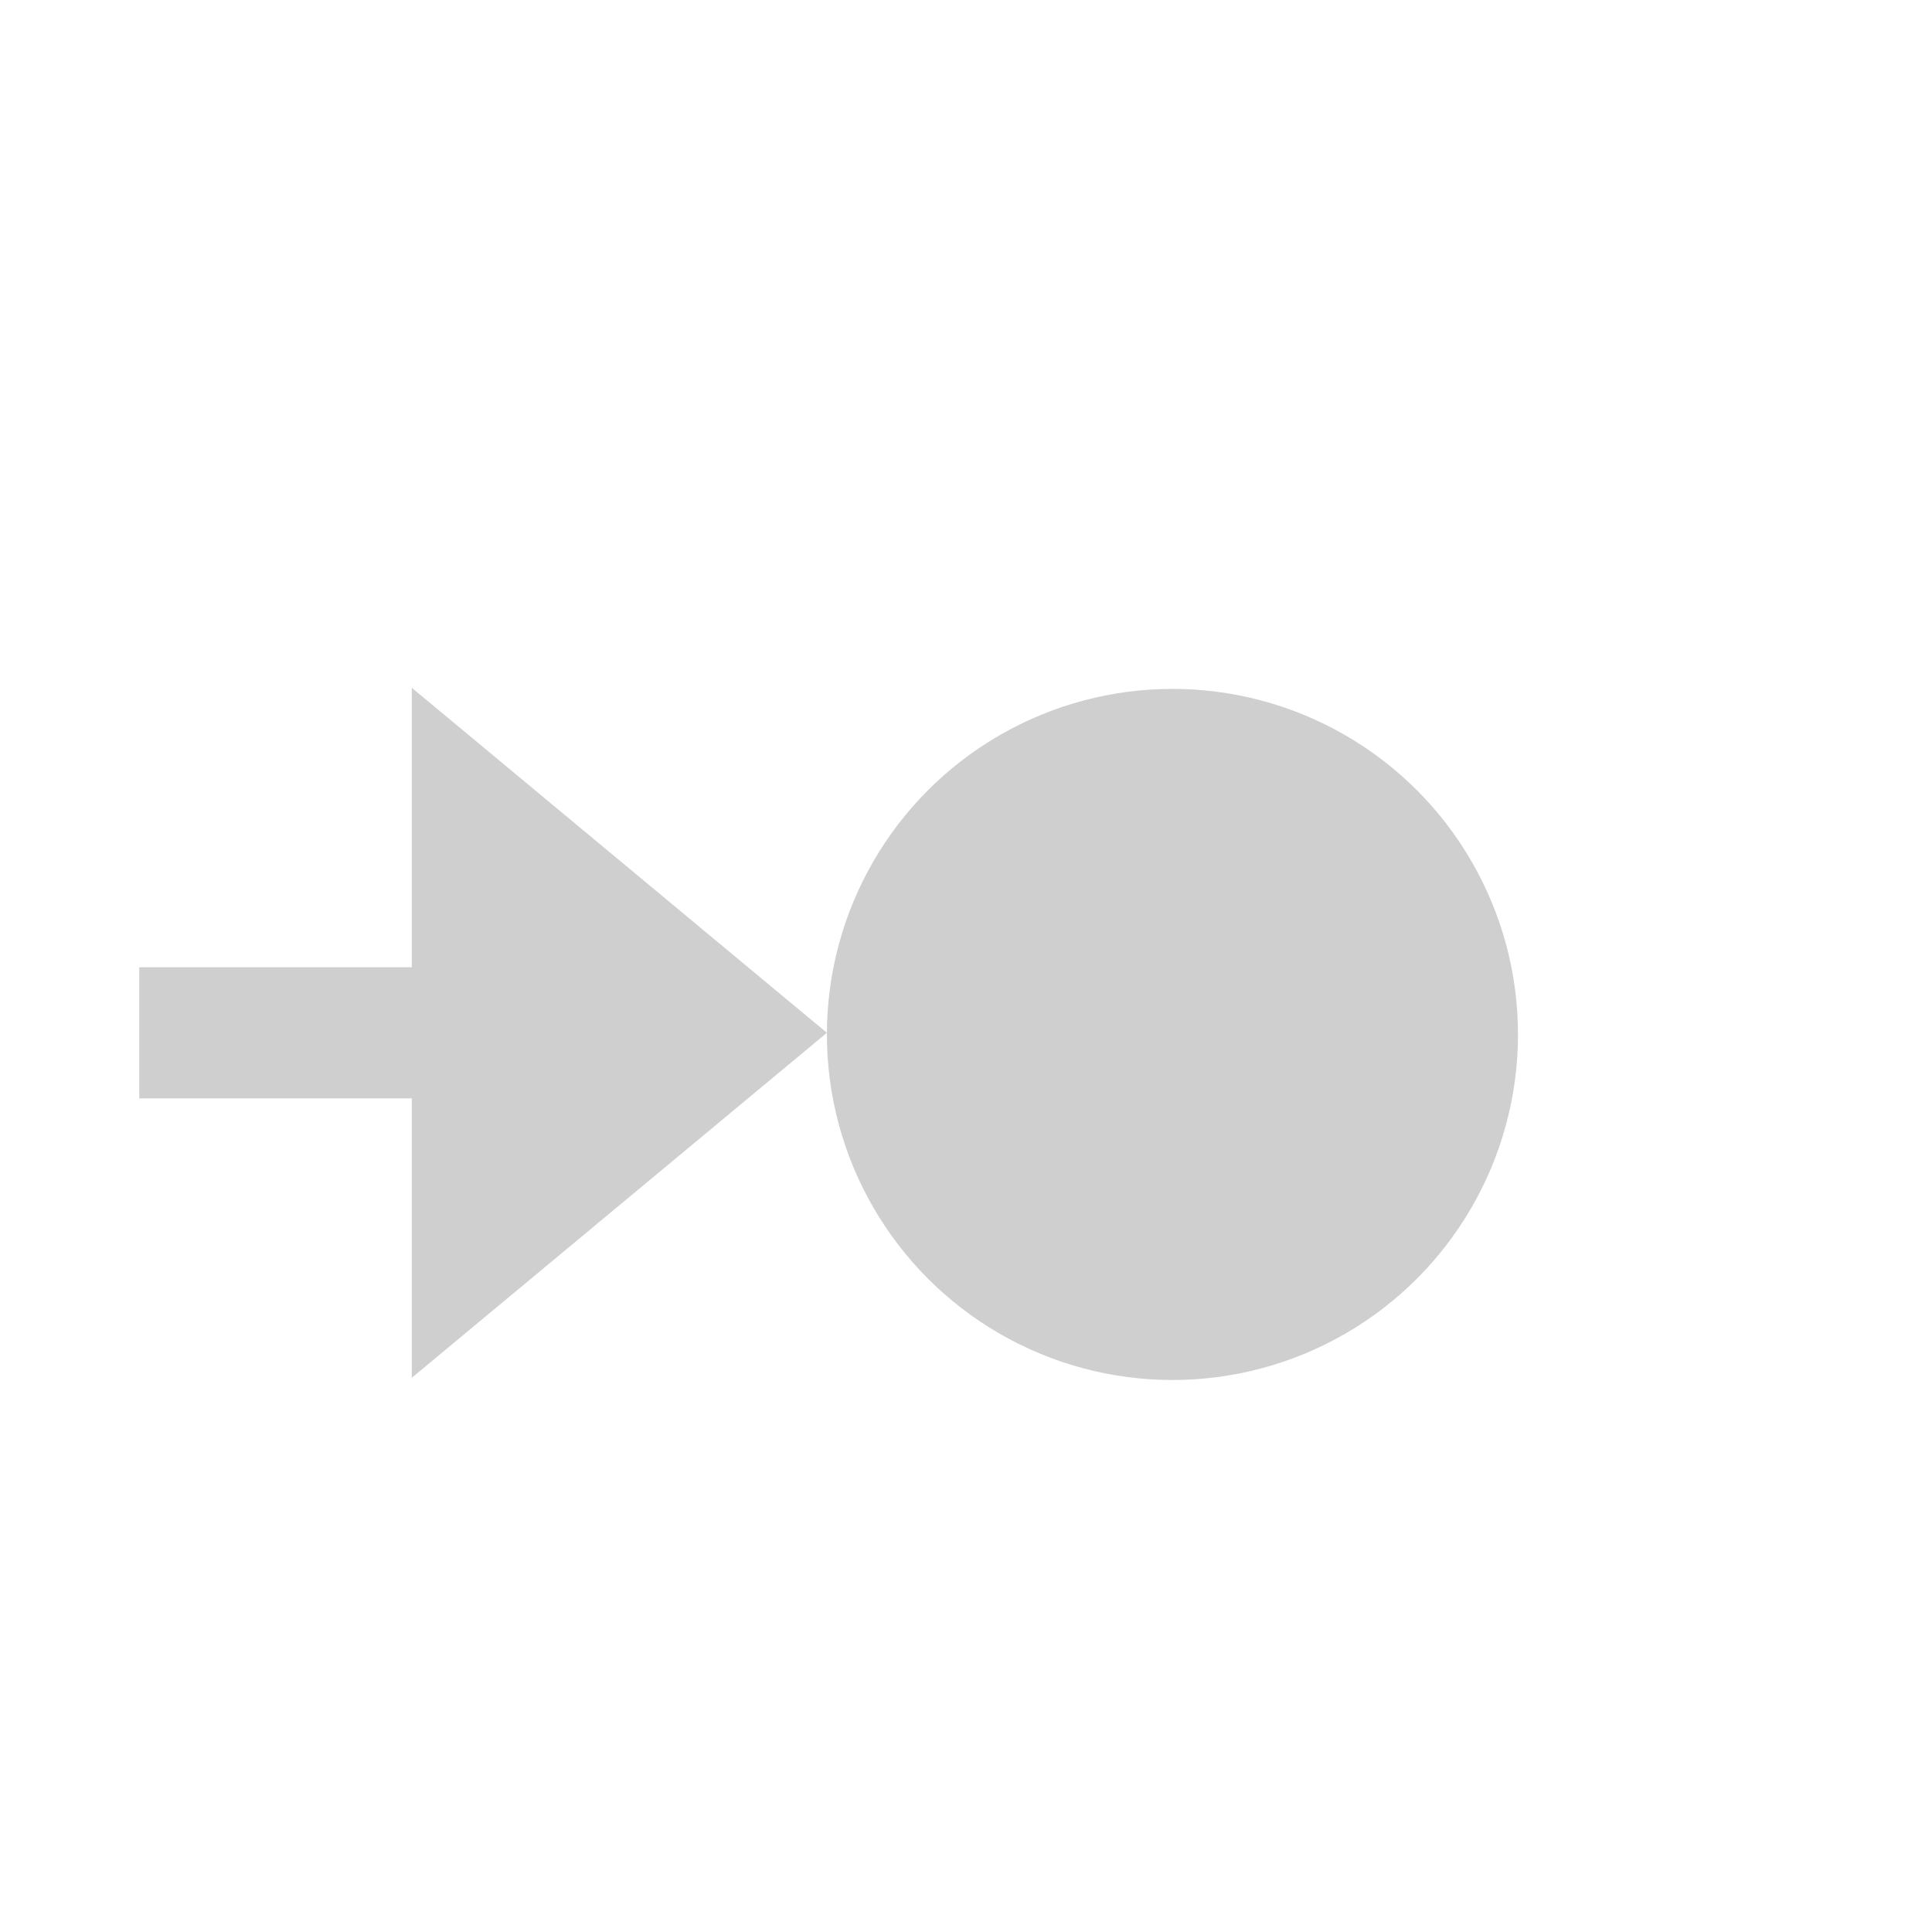<?xml version="1.0" encoding="UTF-8" standalone="no"?><!DOCTYPE svg PUBLIC "-//W3C//DTD SVG 1.1//EN" "http://www.w3.org/Graphics/SVG/1.1/DTD/svg11.dtd"><svg width="100%" height="100%" viewBox="0 0 14 14" version="1.1" xmlns="http://www.w3.org/2000/svg" xmlns:xlink="http://www.w3.org/1999/xlink" xml:space="preserve" xmlns:serif="http://www.serif.com/" style="fill-rule:evenodd;clip-rule:evenodd;stroke-linecap:square;stroke-linejoin:round;stroke-miterlimit:1.5;"><g id="input-variable"><g id="float_variable"><circle cx="8.496" cy="7.496" r="2.504" style="fill:#cfcfcf;"/></g><g><path d="M5.992,7.484l-3.008,2.5l0,-5l3.008,2.5Z" style="fill:#cfcfcf;"/></g><g><path d="M1.484,7.484l2.901,0" style="fill:none;stroke:#cfcfcf;stroke-width:0.95px;"/></g></g></svg>